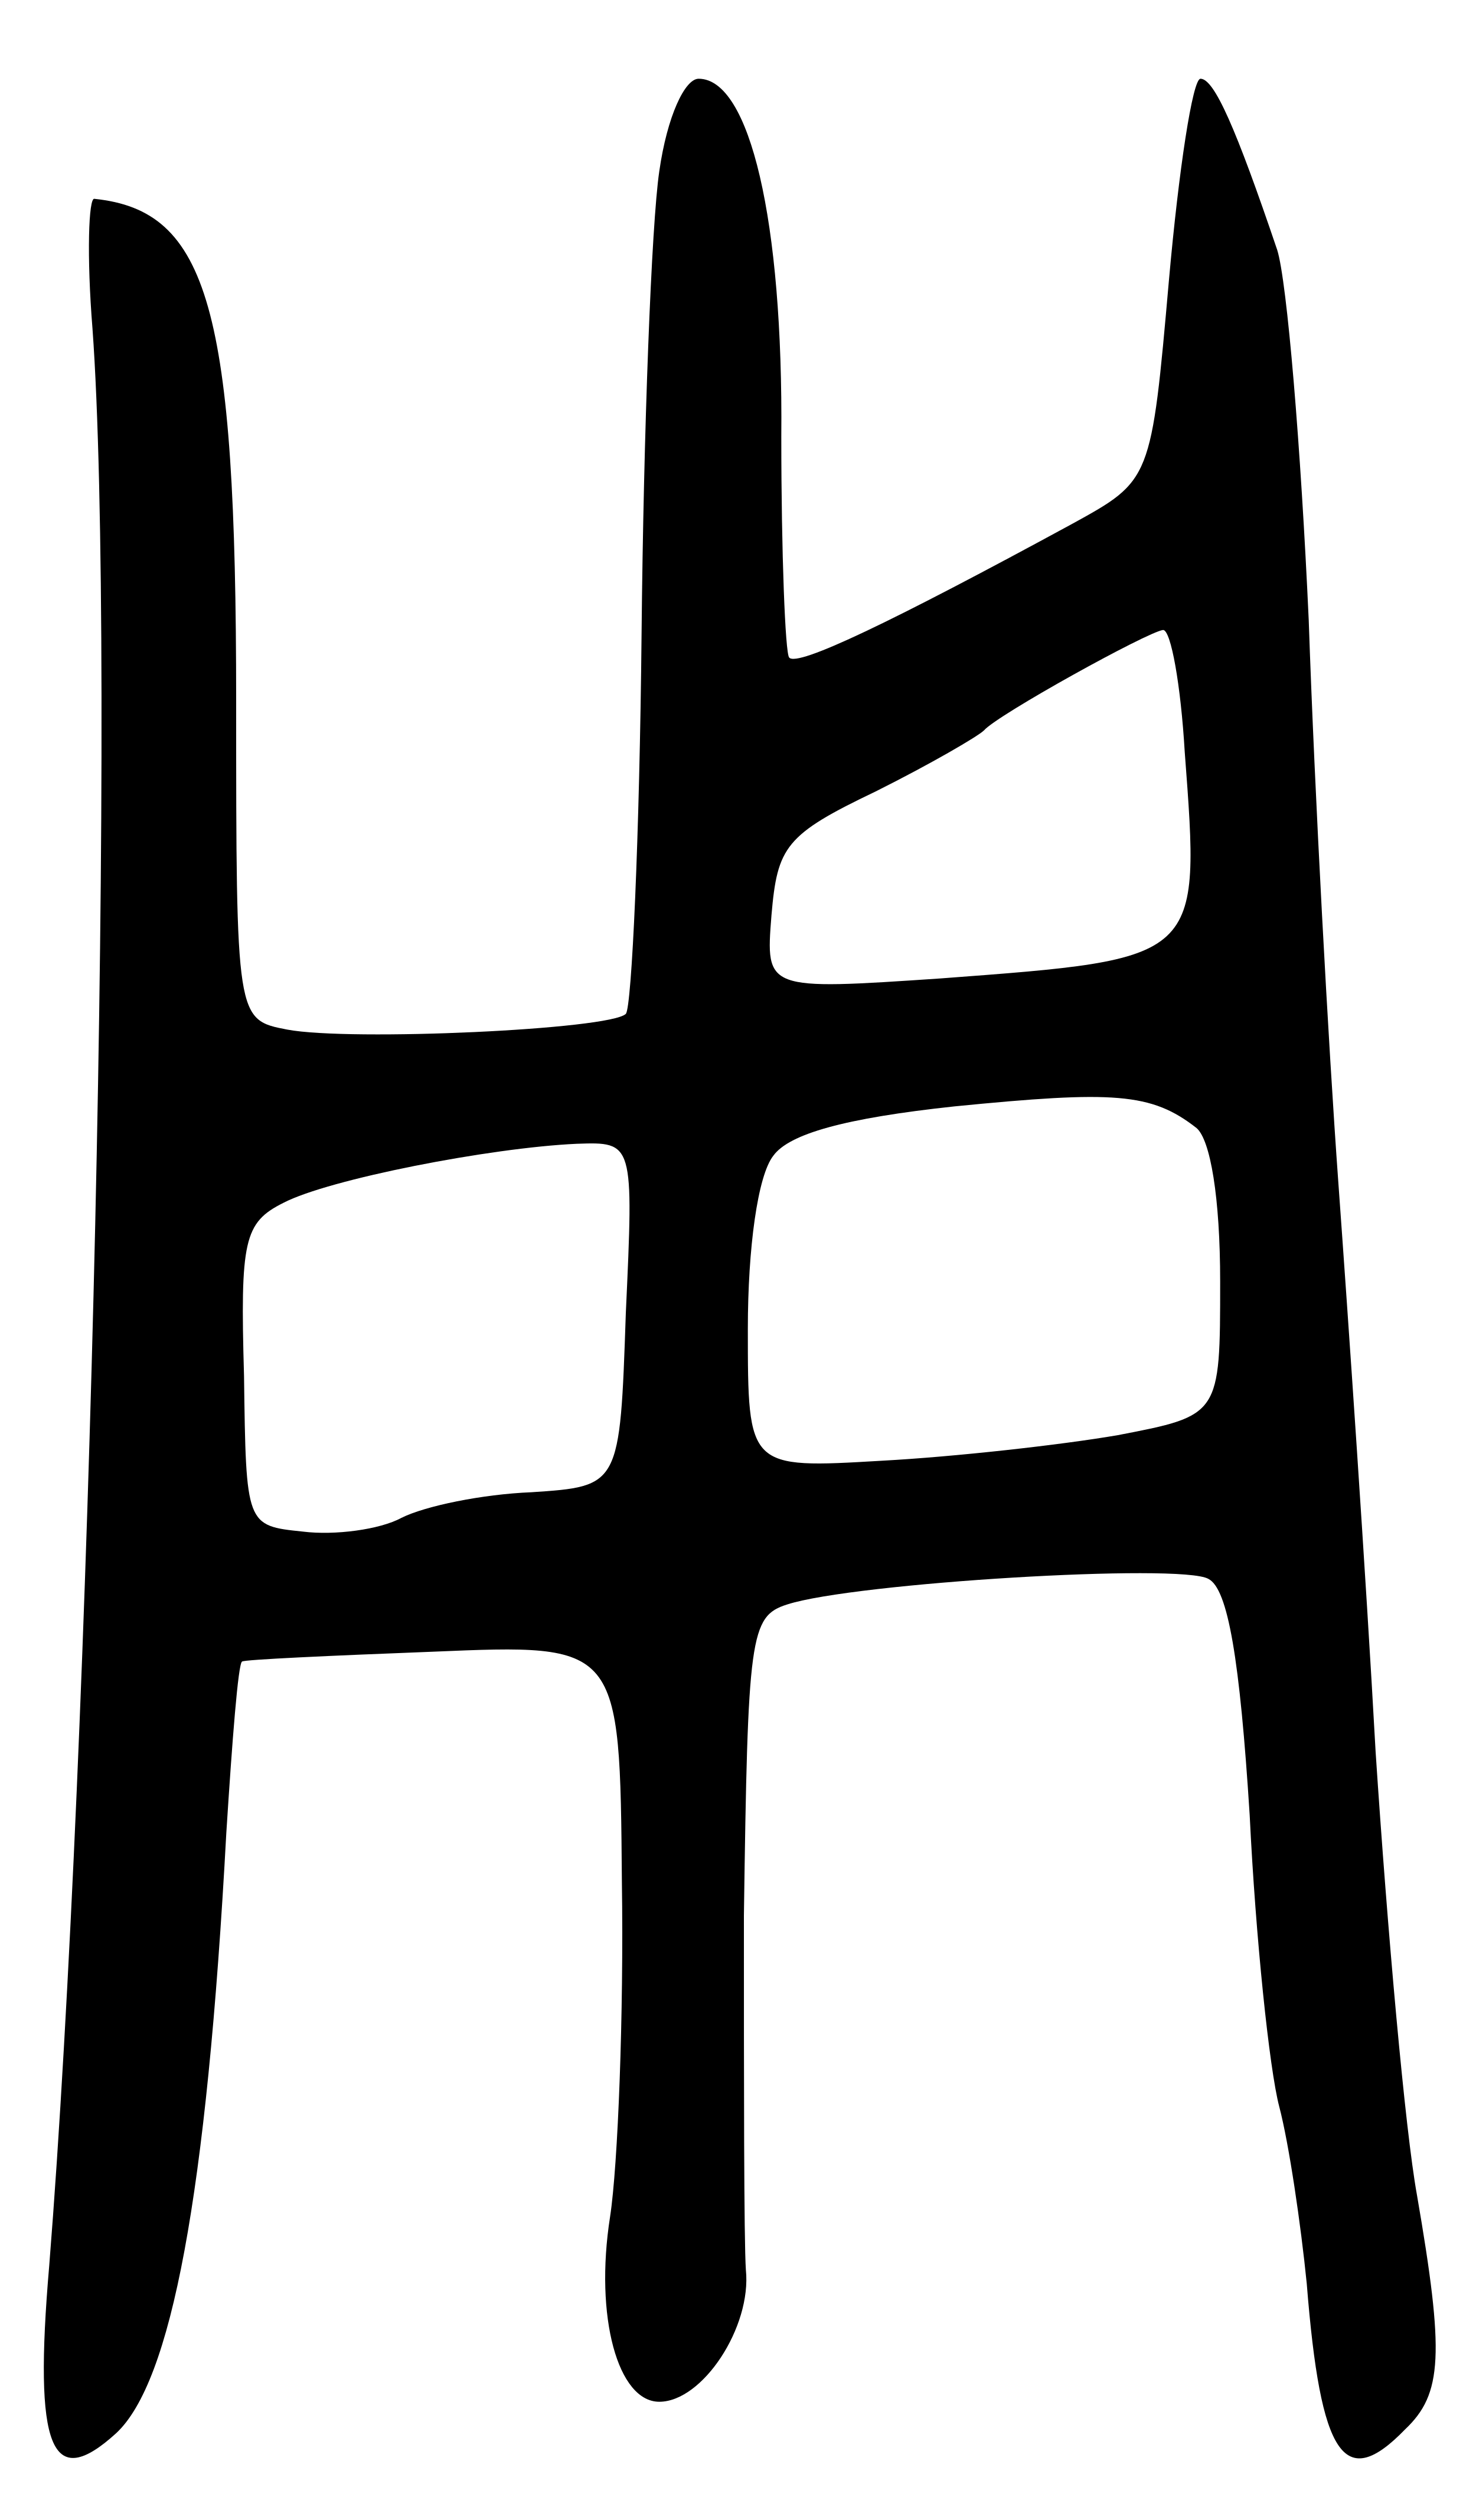 <svg version="1.0" xmlns="http://www.w3.org/2000/svg"
 width="75pt" height="127pt" viewBox="0 0 75 127"
 preserveAspectRatio="xMidYMid meet">
<g transform="translate(0,127) scale(0.1,-0.1)"
fill="#000000" stroke="none">
<path d="M335 1183 c-4 -27 -8 -132 -9 -235 -1 -103 -5 -190 -8 -193 -8 -8
-140 -14 -172 -8 -26 5 -26 5 -26 167 0 199 -14 249 -72 255 -3 1 -4 -29 -1
-66 12 -165 -1 -721 -22 -984 -8 -93 1 -115 34 -85 28 26 46 120 56 305 3 47
6 86 8 87 1 1 45 3 97 5 95 4 95 4 96 -117 1 -67 -2 -144 -6 -170 -8 -51 4
-94 25 -94 22 0 47 38 44 67 -1 15 -1 96 -1 180 2 142 3 152 22 158 34 11 200
21 214 13 10 -5 16 -41 21 -120 3 -62 10 -129 15 -148 5 -19 11 -60 14 -90 7
-88 19 -106 50 -74 19 18 20 38 6 119 -6 33 -15 134 -21 225 -5 91 -14 221
-19 290 -5 69 -12 197 -15 285 -4 88 -11 172 -16 188 -21 62 -32 87 -39 87 -4
0 -11 -46 -16 -102 -9 -102 -9 -102 -49 -124 -92 -50 -140 -73 -144 -68 -2 2
-4 53 -4 112 1 110 -16 182 -42 182 -7 0 -16 -19 -20 -47z m267 -295 c8 -106
9 -105 -124 -115 -89 -6 -89 -6 -86 32 3 35 7 41 53 63 28 14 52 28 55 31 7 8
83 50 91 51 4 0 9 -28 11 -62z m6 -191 c7 -6 12 -35 12 -78 0 -68 0 -68 -52
-78 -29 -5 -83 -11 -120 -13 -68 -4 -68 -4 -68 67 0 41 5 78 13 88 8 11 36 19
92 25 81 8 100 7 123 -11z m-290 -94 c-3 -88 -3 -88 -48 -91 -25 -1 -54 -7
-66 -13 -11 -6 -34 -9 -50 -7 -29 3 -29 3 -30 79 -2 69 0 78 20 88 23 12 105
28 149 30 29 1 29 1 25 -86z"/>
</g>
</svg>
